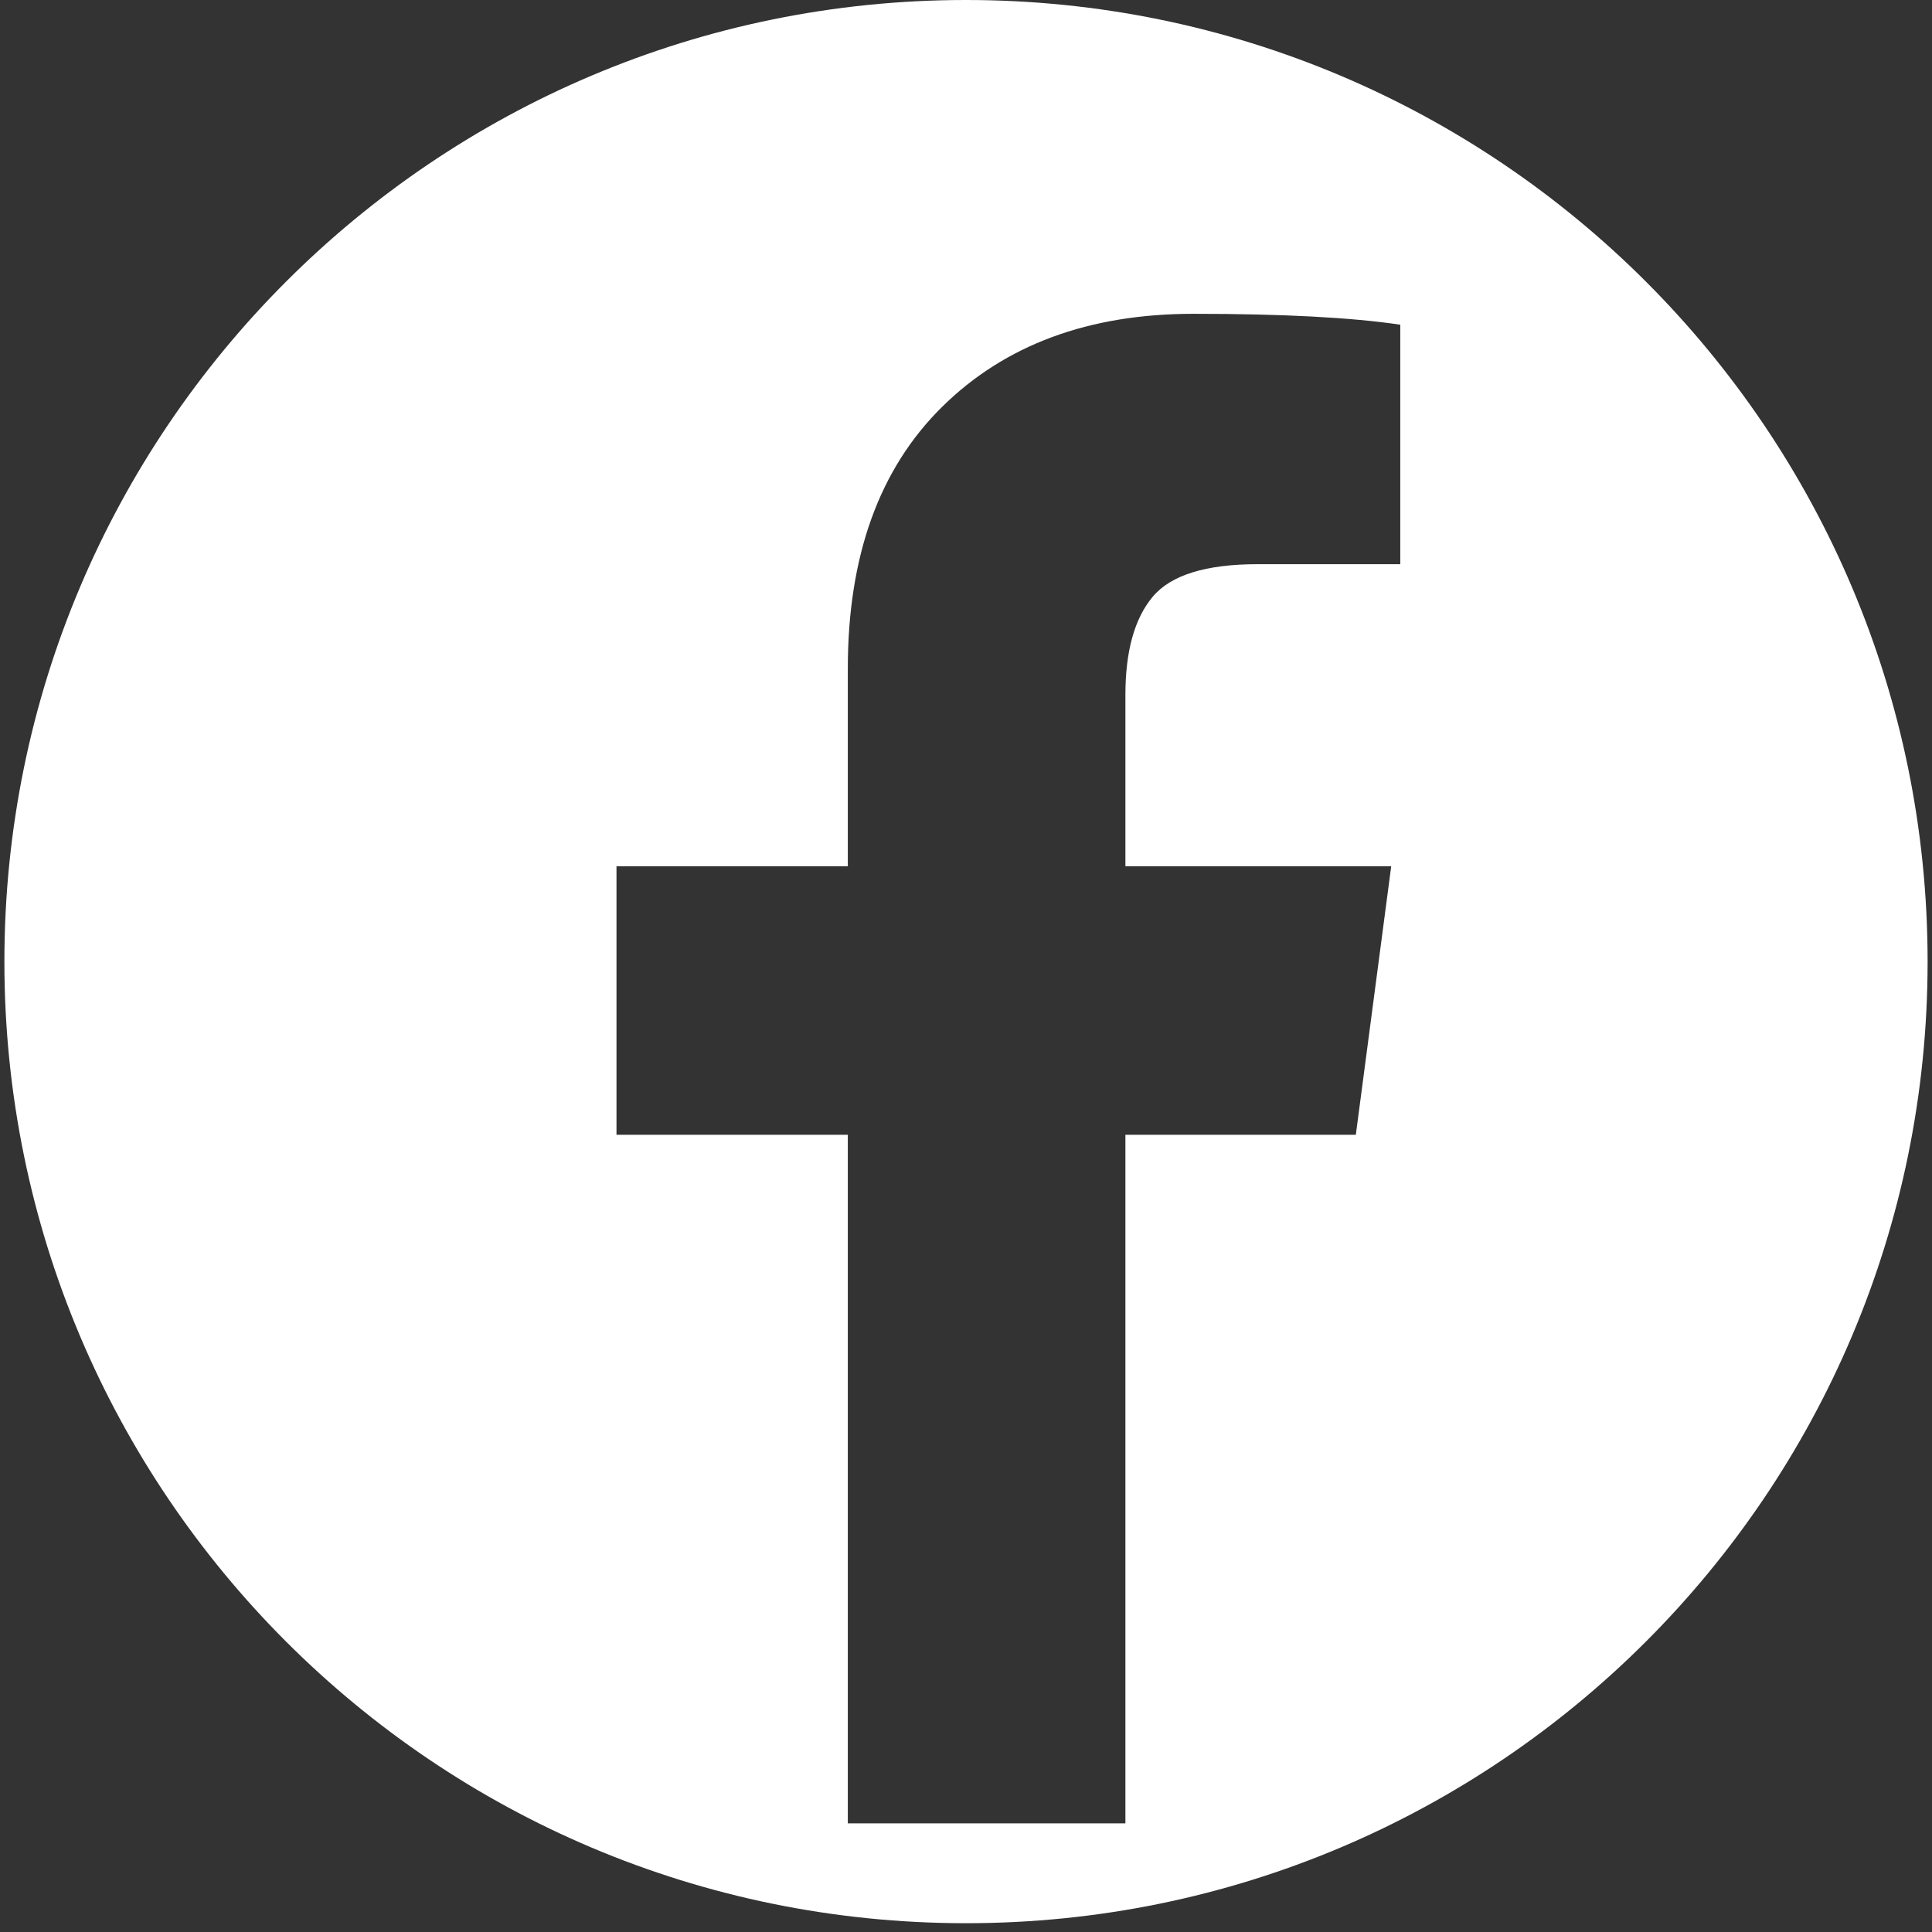 <svg width="157" height="157" viewBox="0 0 157 157" fill="none" xmlns="http://www.w3.org/2000/svg">
<rect x="0" y="0" width="157" height="157" fill="#333333" stroke="none"/>
<path fill-rule="evenodd" clip-rule="evenodd" d="M78.5 0C35.343 0 0.357 34.986 0.357 78.143C0.357 121.3 35.343 156.286 78.5 156.286C121.657 156.286 156.643 121.3 156.643 78.143C156.643 34.986 121.657 0 78.5 0ZM113.791 45.847V26.386C109.81 25.796 104.208 25.501 96.983 25.501C88.481 25.501 81.674 28.02 76.563 33.057C71.452 38.095 68.896 45.184 68.896 54.325V70.396H50.098V92.216H68.896V148.169H91.454V92.216H110.179L113.054 70.396H91.454V56.463C91.454 52.924 92.191 50.27 93.666 48.501C95.14 46.732 97.991 45.847 102.217 45.847H113.791Z" fill="white"/>
</svg>
